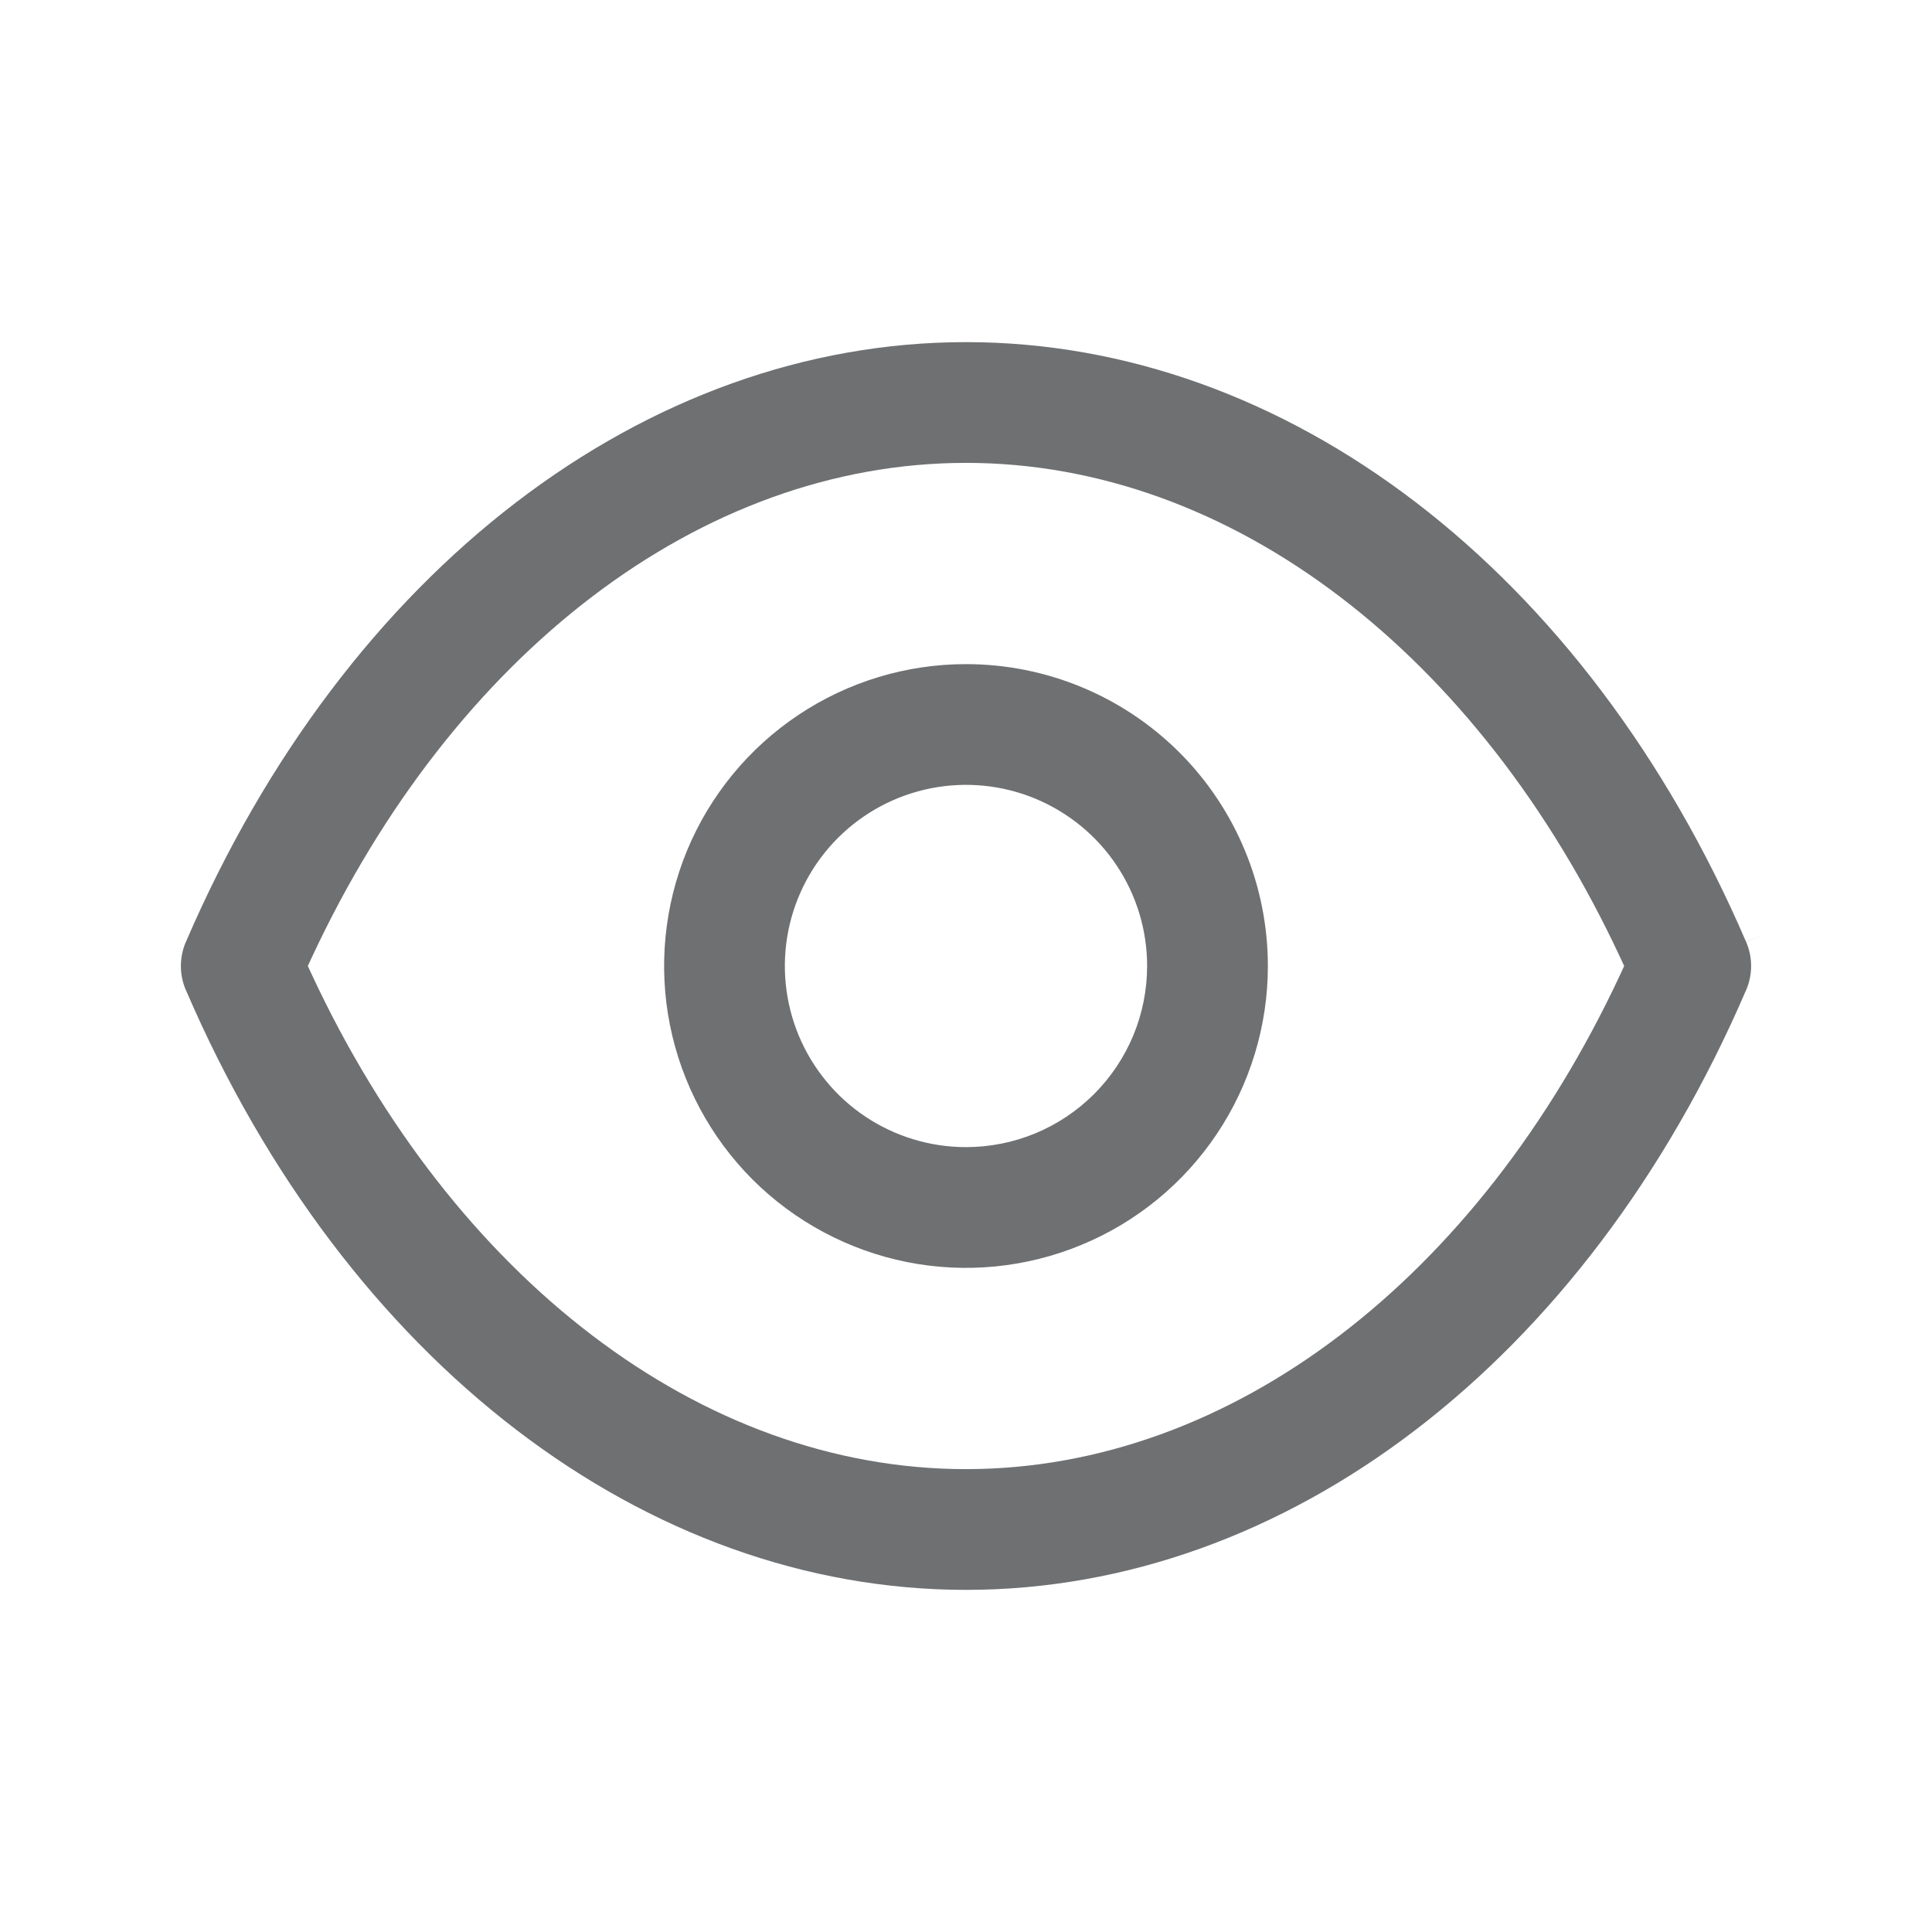 <svg width="24" height="24" viewBox="0 0 24 24" fill="none" xmlns="http://www.w3.org/2000/svg">
<path fill-rule="evenodd" clip-rule="evenodd" d="M9.917 8.882C10.533 8.47 11.258 8.25 12 8.25C12.995 8.25 13.948 8.645 14.652 9.348C15.355 10.052 15.75 11.005 15.75 12C15.75 12.742 15.53 13.467 15.118 14.083C14.706 14.7 14.12 15.181 13.435 15.464C12.75 15.748 11.996 15.823 11.268 15.678C10.541 15.533 9.873 15.176 9.348 14.652C8.824 14.127 8.467 13.459 8.322 12.732C8.177 12.004 8.252 11.25 8.535 10.565C8.819 9.88 9.3 9.294 9.917 8.882ZM10.75 13.871C11.12 14.118 11.555 14.25 12 14.25C12.597 14.25 13.169 14.013 13.591 13.591C14.013 13.169 14.25 12.597 14.25 12C14.25 11.555 14.118 11.12 13.871 10.75C13.624 10.38 13.272 10.092 12.861 9.921C12.45 9.751 11.998 9.706 11.561 9.793C11.125 9.88 10.724 10.094 10.409 10.409C10.094 10.724 9.88 11.125 9.793 11.561C9.706 11.998 9.751 12.45 9.921 12.861C10.092 13.272 10.38 13.624 10.75 13.871Z" fill="#6E7072"/>
<path fill-rule="evenodd" clip-rule="evenodd" d="M2.309 11.7L2.31 11.699C4.302 7.073 8.027 4.25 12 4.25C15.973 4.25 19.698 7.073 21.69 11.699L21.92 11.6L21.691 11.7C21.732 11.795 21.753 11.897 21.753 12C21.753 12.103 21.732 12.205 21.691 12.3L21.69 12.301C19.698 16.927 15.973 19.75 12 19.75C8.027 19.75 4.302 16.927 2.31 12.301L2.309 12.3C2.268 12.205 2.247 12.103 2.247 12C2.247 11.897 2.268 11.795 2.309 11.7ZM3.873 11.894L3.824 12L3.873 12.106C5.63 15.872 8.702 18.25 12 18.25C15.298 18.25 18.37 15.872 20.127 12.106L20.176 12L20.127 11.894C18.37 8.128 15.298 5.75 12 5.75C8.702 5.75 5.63 8.128 3.873 11.894Z" fill="#6E7072"/>
</svg>
